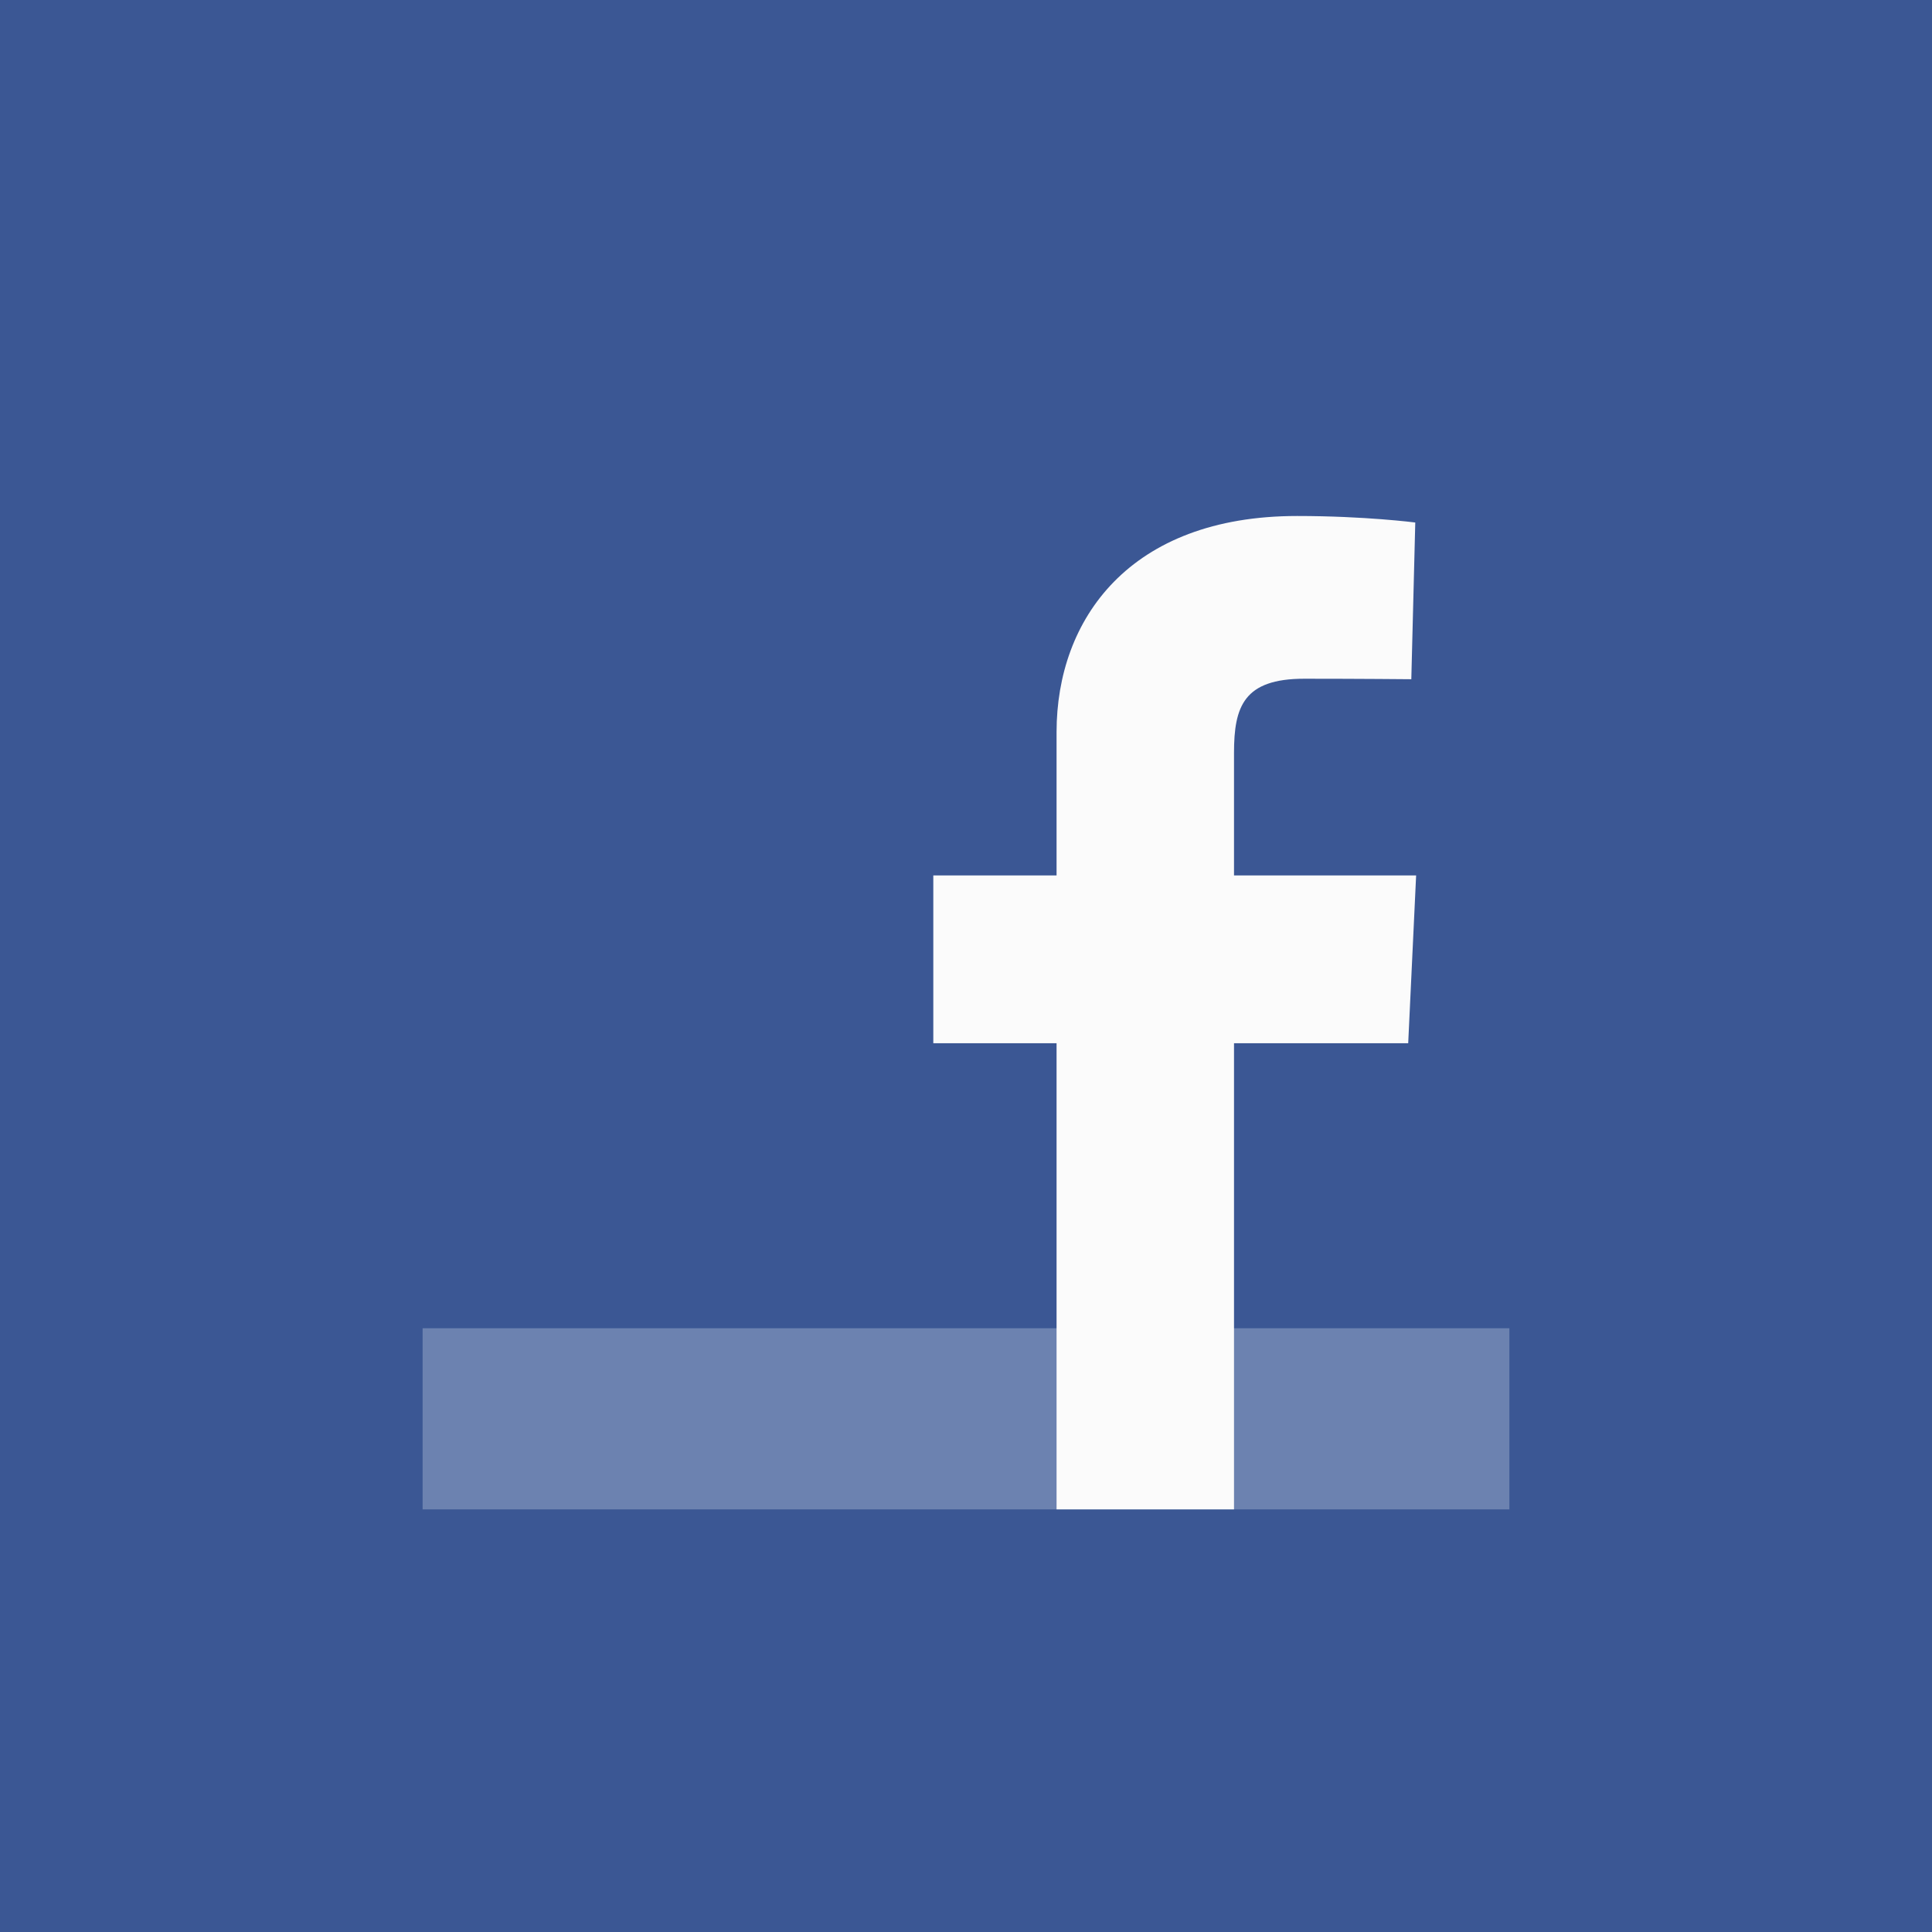 <?xml version="1.0" encoding="UTF-8"?>
<!-- Created with Inkscape (http://www.inkscape.org/) -->
<svg id="svg3336" width="512" height="512" version="1.1" xmlns="http://www.w3.org/2000/svg" xmlns:cc="http://creativecommons.org/ns#" xmlns:dc="http://purl.org/dc/elements/1.1/" xmlns:rdf="http://www.w3.org/1999/02/22-rdf-syntax-ns#" xmlns:xlink="http://www.w3.org/1999/xlink">
 <rect width="100%" height="100%" fill="#333333" stroke="none"/>
 <g id="layer3" style="opacity:.98">
  <rect id="rect4158" transform="scale(1,-1)" y="-512" width="512" height="512" style="color:#000000;fill-opacity:.98;fill:#3b5998"/>
  <path id="path16" d="m112 400h288v-48h-288v48z" style="fill:#6d84b3"/>
  <path id="path18" d="m280 400v-123.53h-32.663v-44.475h32.663v-37.987c0-29.851 19.294-57.264 63.751-57.264 18 0 31.31 1.726 31.31 1.726l-1.049 41.532s-13.574-0.132-28.387-0.132c-16.032 0-18.6 7.388-18.6 19.651v32.475h48.262l-2.1 44.475h-46.162v123.53h-47.025" style="fill:#fff"/>
 </g>
 <g id="layer1" transform="translate(0 -558.36)" style="display:none">
  <path id="path3774" d="m166.05 576.36h179.89c145.3 0 166.05 20.737 166.05 165.9v144.2c0 145.16-20.757 165.9-166.05 165.9h-179.89c-145.3 0-166.05-20.737-166.05-165.9v-144.2c0-145.16 20.757-165.9 166.05-165.9z" style="display:inline;fill-opacity:.081;fill:#00f;stroke:#00f"/>
  <circle id="path4118" transform="matrix(1.2 0 0 1.2 -51.2 528.76)" cx="256" cy="238" r="120" d="M 376,238 A 120,120 0 0 1 256,358 120,120 0 0 1 136,238 120,120 0 0 1 256,118 120,120 0 0 1 376,238 Z" style="color:#000000;display:inline;fill-opacity:.081;fill:#00f;stroke-width:.833;stroke:#00f"/>
  <rect id="rect4152" x="120" y="678.36" width="272" height="272" style="color:#000000;display:inline;fill-opacity:.081;fill:#00f;stroke-linecap:round;stroke-linejoin:round;stroke:#00f"/>
  <rect id="rect4154" x="104" y="694.36" width="304" height="240" style="color:#000000;display:inline;fill-opacity:.081;fill:#00f;stroke-linecap:round;stroke-linejoin:round;stroke:#00f"/>
  <rect id="rect4156" x="136" y="662.36" width="240" height="304" style="color:#000000;display:inline;fill-opacity:.081;fill:#00f;stroke-linecap:round;stroke-linejoin:round;stroke:#00f"/>
 </g>
</svg>

